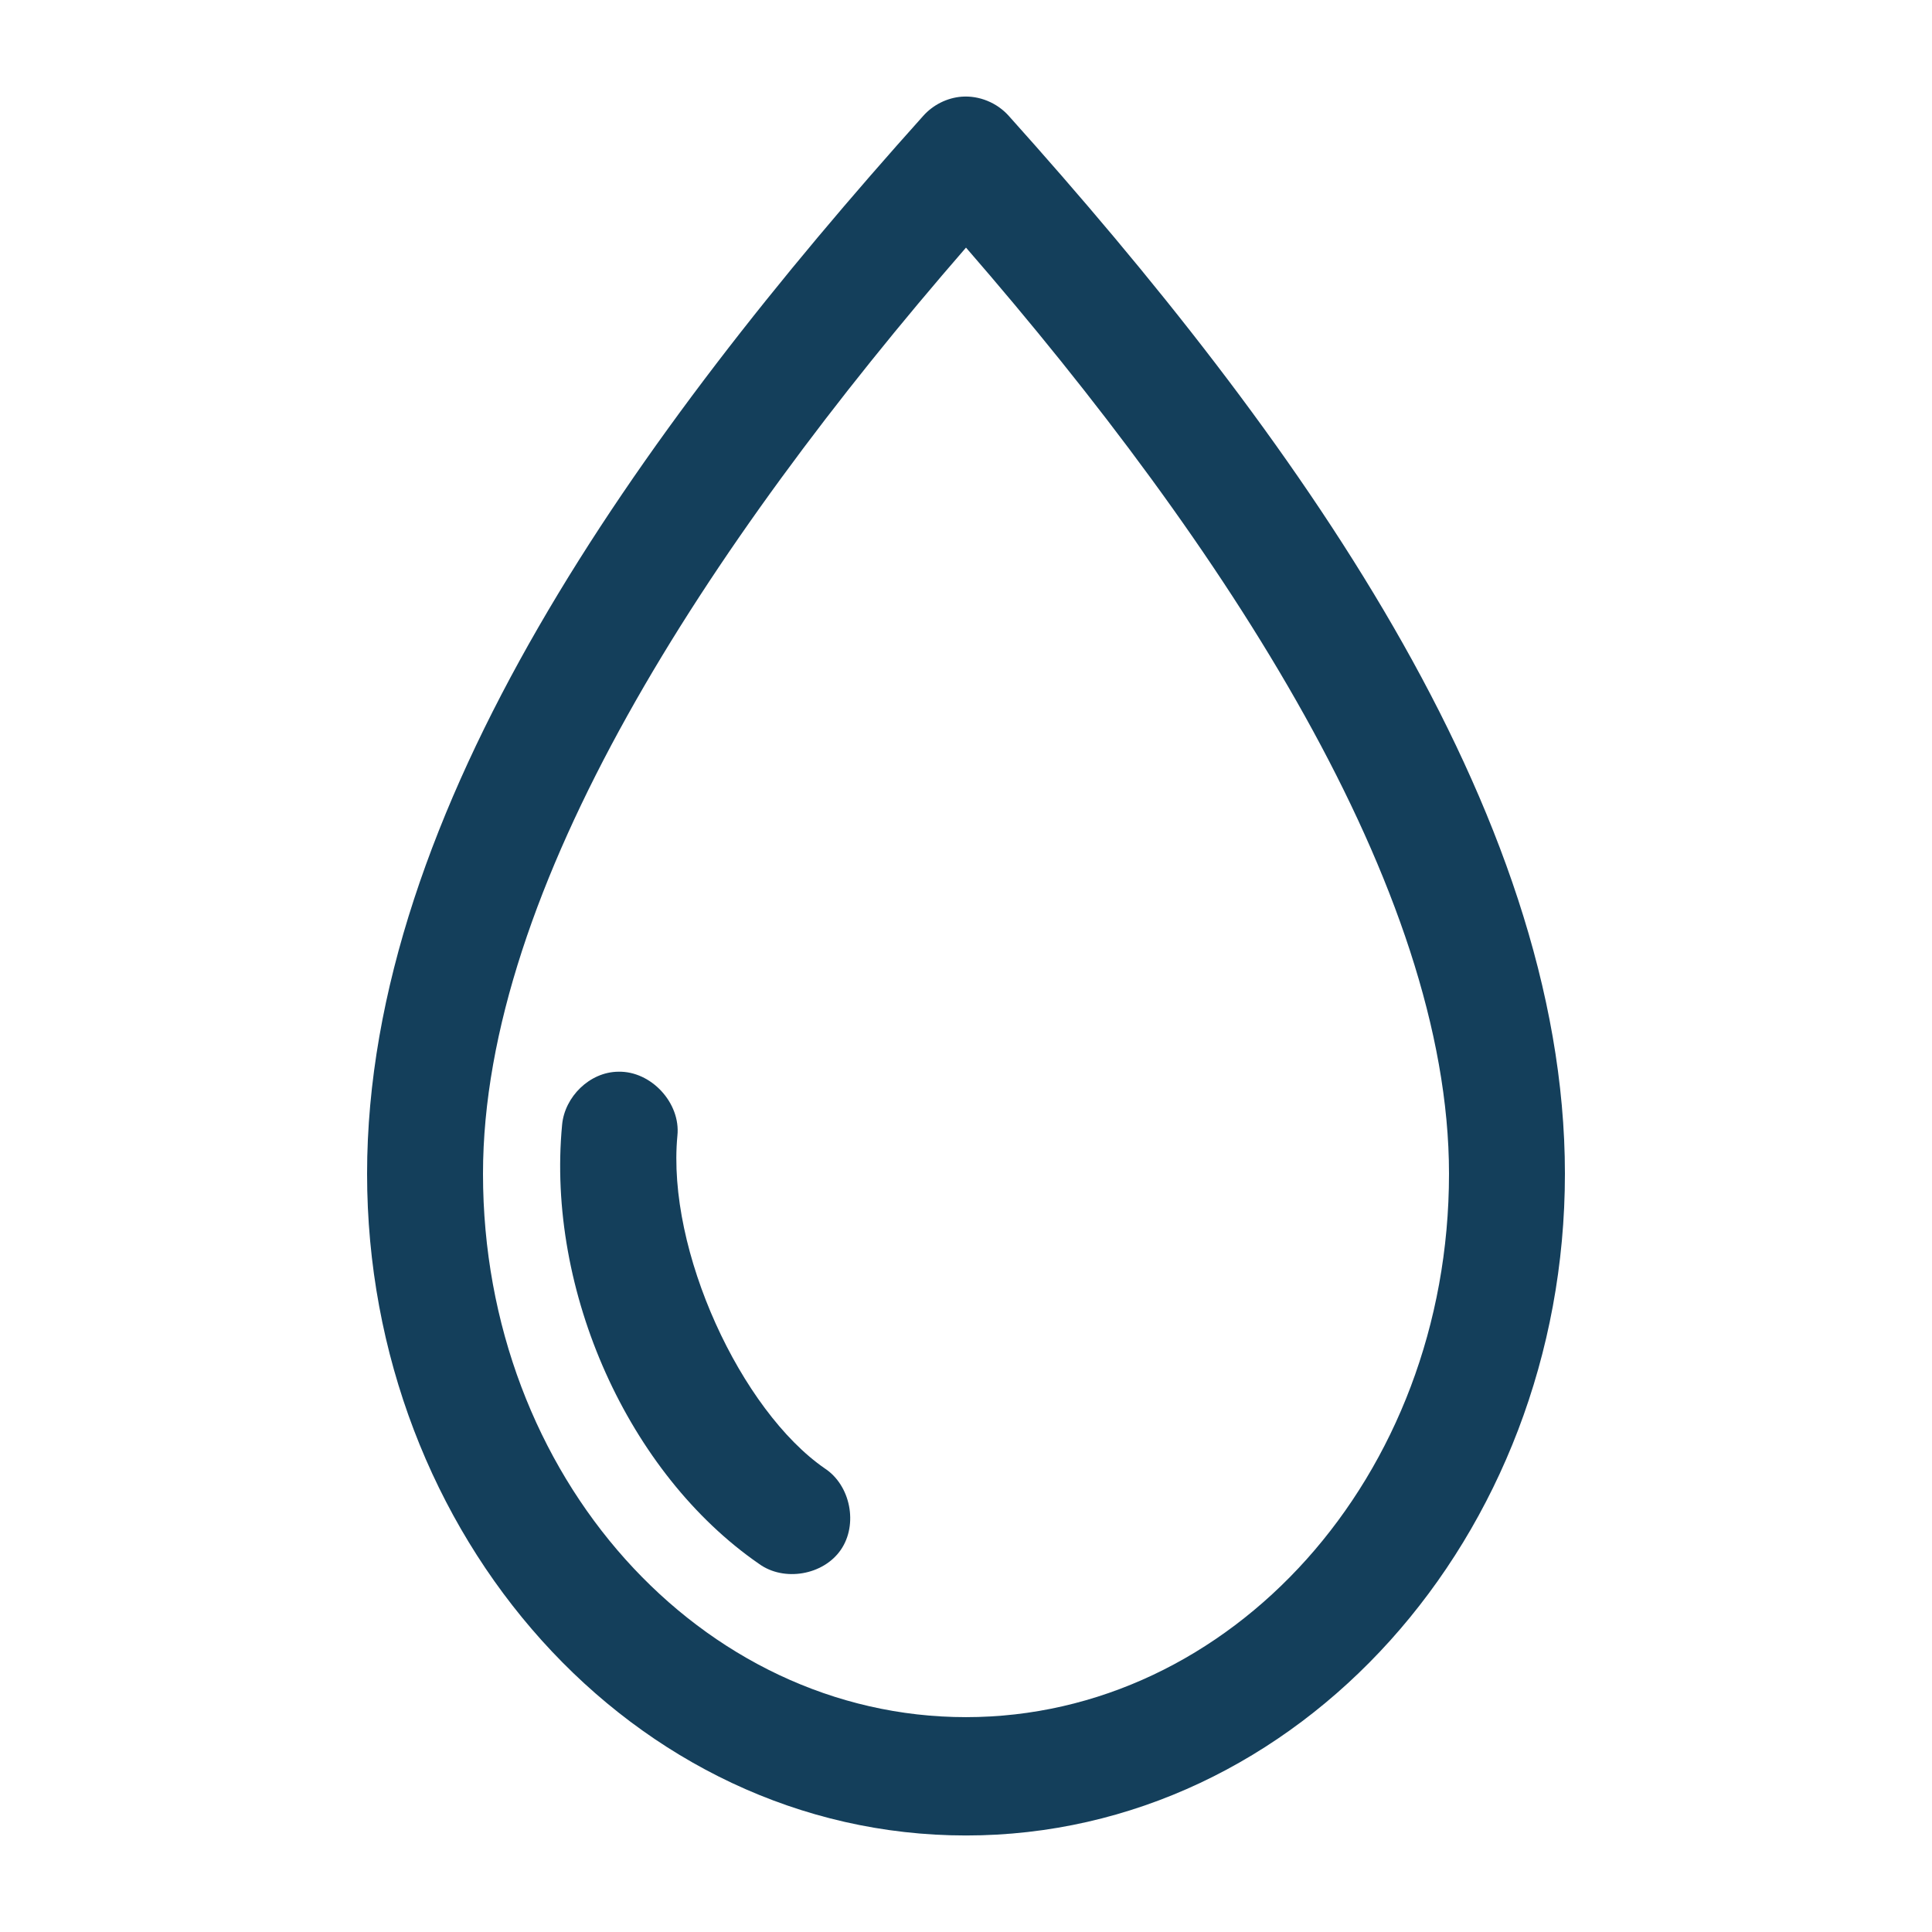 <svg fill="#143F5B" xmlns:dc="http://purl.org/dc/elements/1.1/" xmlns:cc="http://creativecommons.org/ns#" xmlns:rdf="http://www.w3.org/1999/02/22-rdf-syntax-ns#" xmlns:svg="http://www.w3.org/2000/svg" xmlns="http://www.w3.org/2000/svg" xmlns:sodipodi="http://sodipodi.sourceforge.net/DTD/sodipodi-0.dtd" xmlns:inkscape="http://www.inkscape.org/namespaces/inkscape" version="1.1" x="0px" y="0px" viewBox="0 0 100 100"><g transform="translate(0,-952.362)"><path style="text-indent:0;text-transform:none;direction:ltr;block-progression:tb;baseline-shift:baseline;color:#000000;enable-background:accumulate;" d="m 49.781,957.366 c -0.758,0.058 -1.49,0.424 -2,1 C 33.064,974.771 19,994.255 19,1013.116 c 0,18.75 13.779,34.25 31,34.25 17.221,0 31,-15.499 31,-34.25 0,-18.861 -14.064,-38.345 -28.781,-54.75 -0.609,-0.687 -1.534,-1.066 -2.438,-1 z M 50,965.178 c 13.408,15.438 25,33.182 25,47.938 0,15.704 -11.311,28.125 -25,28.125 -13.689,0 -25,-12.421 -25,-28.125 0,-14.755 11.592,-32.5 25,-47.938 z m -20.906,45.406 c -0.817,8.619 3.442,18.057 10.187,22.719 1.29,0.942 3.331,0.595 4.238,-0.72 0.907,-1.315 0.506,-3.346 -0.832,-4.218 -4.319,-2.985 -8.19,-11.26 -7.625,-17.219 0.178,-1.692 -1.361,-3.357 -3.062,-3.312 -1.476,0.013 -2.775,1.296 -2.906,2.75 z" fill="#143F5B" fill-opacity="1" stroke="none" marker="none" visibility="visible" display="inline" overflow="visible"></path></g></svg>